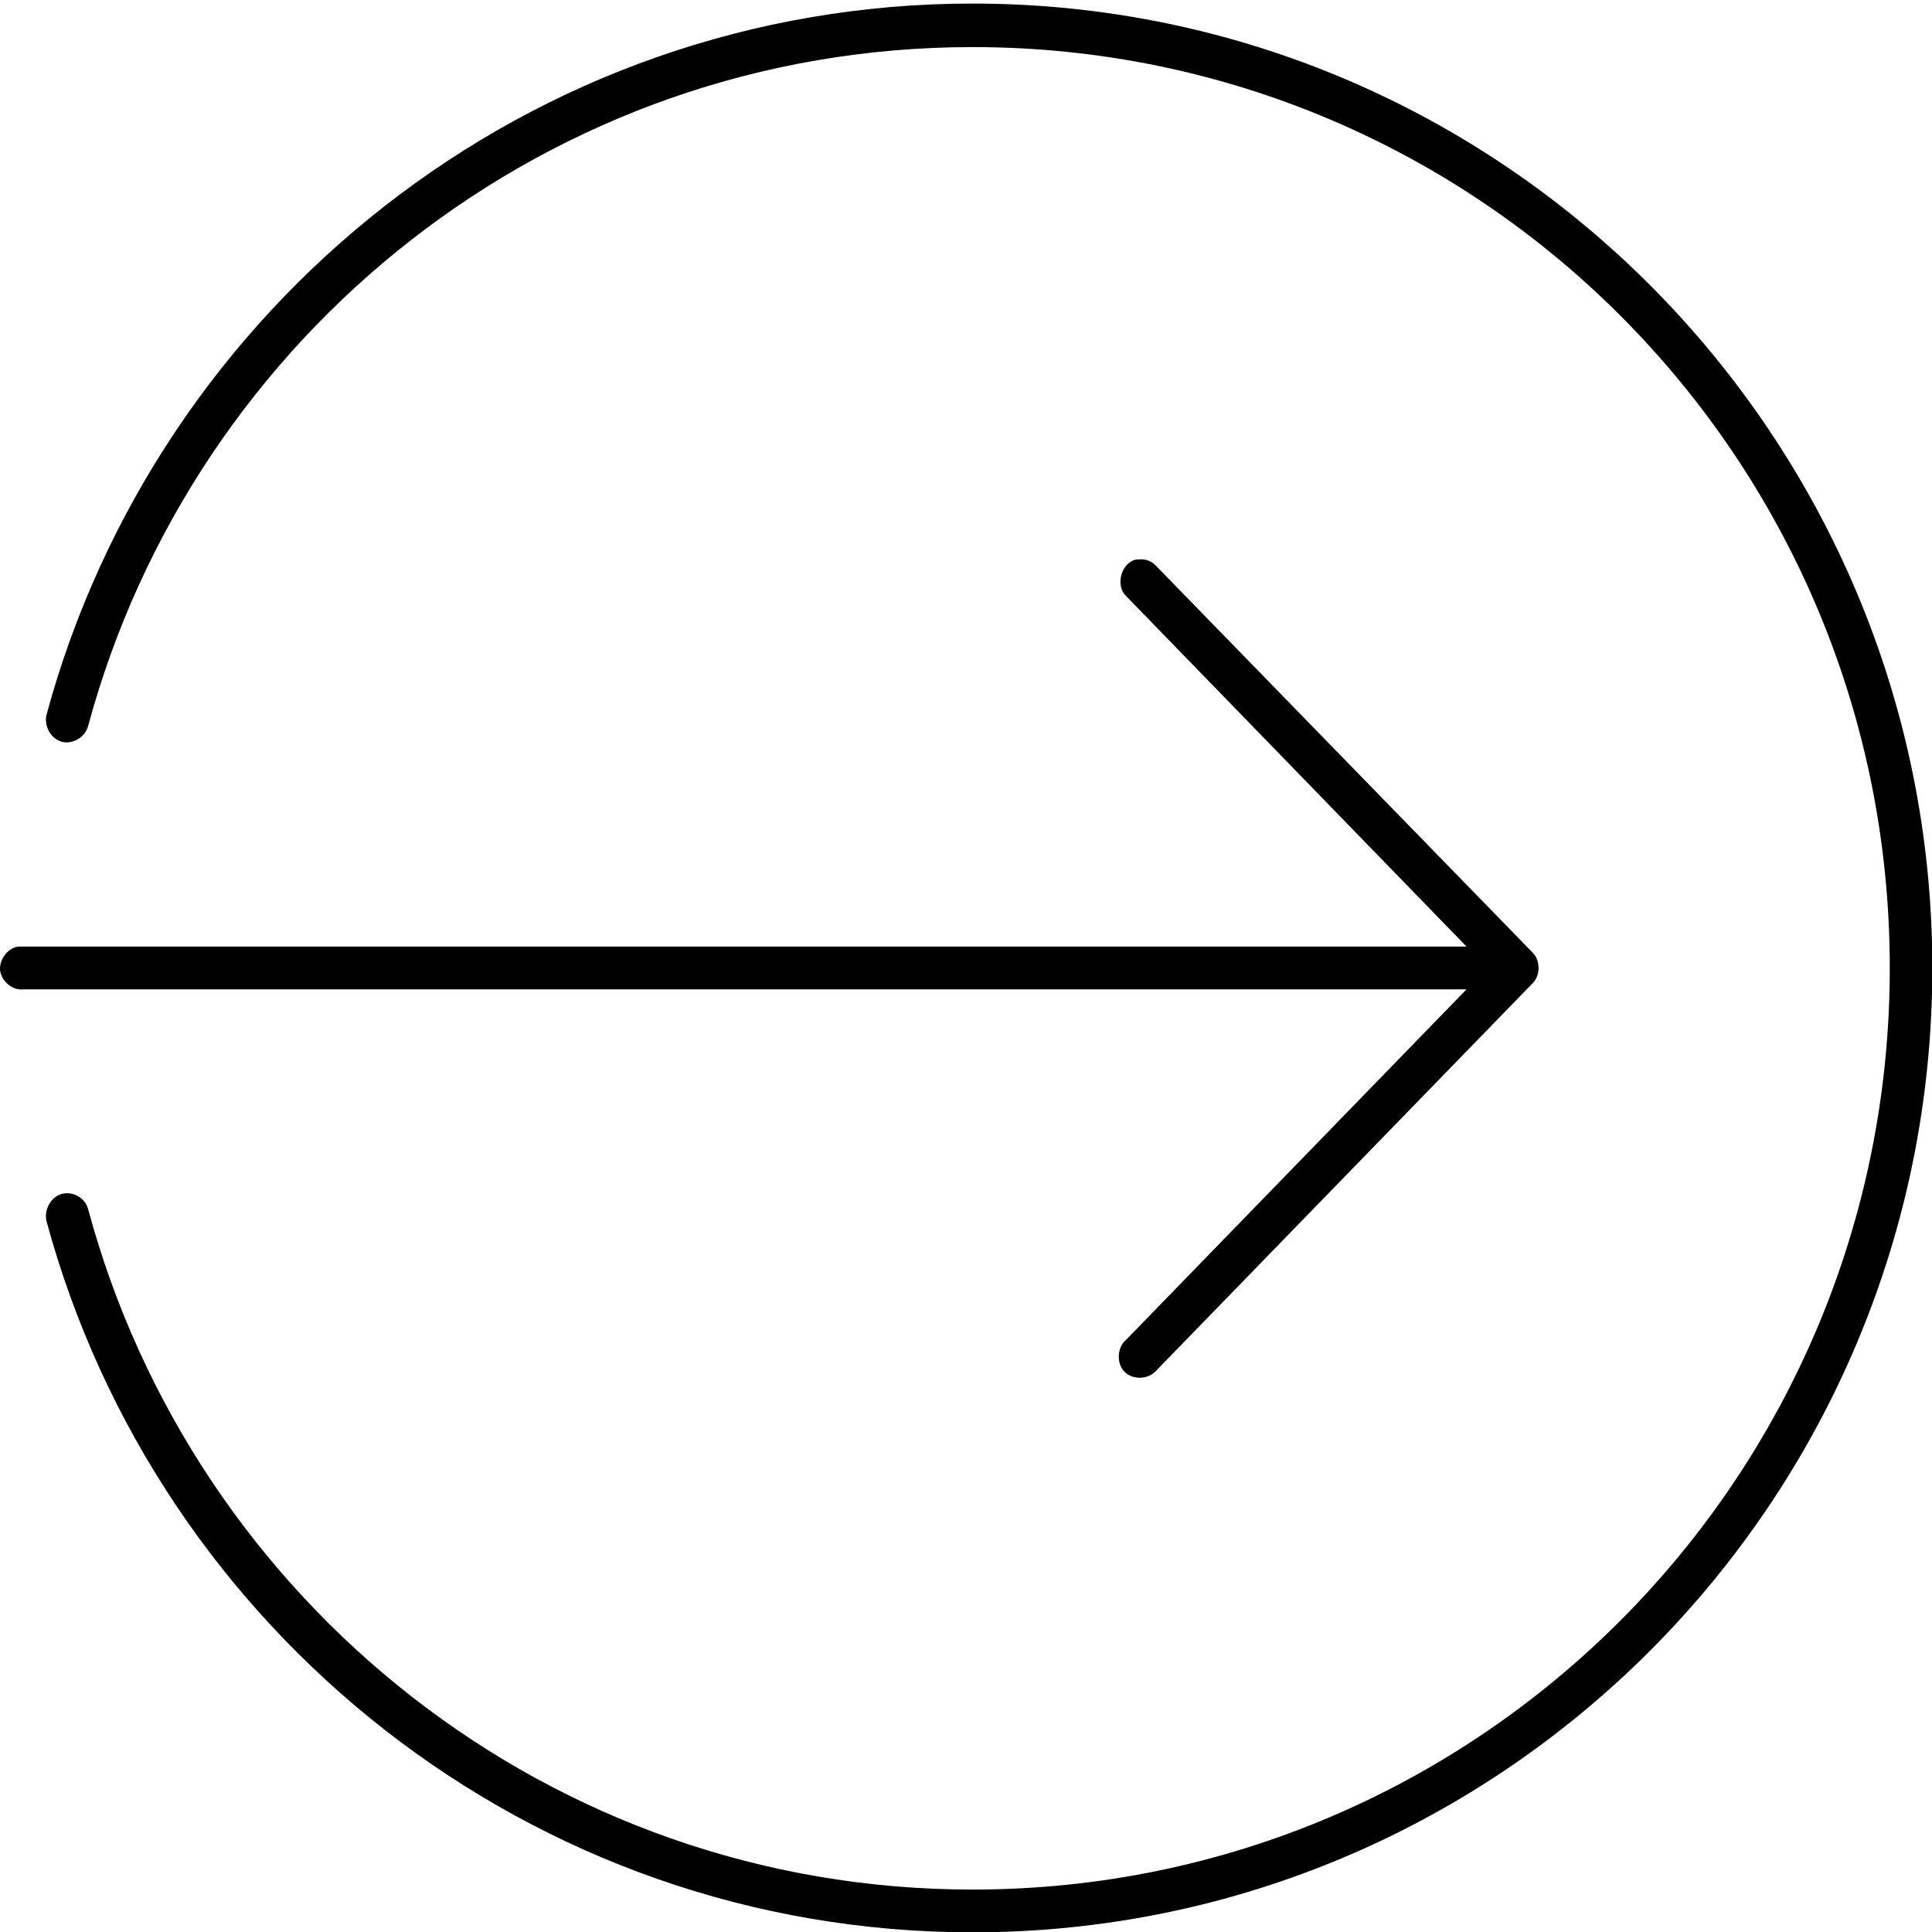 <?xml version="1.0" encoding="UTF-8" standalone="no"?>
<svg
   xmlns:dc="http://purl.org/dc/elements/1.1/"
   xmlns:cc="http://creativecommons.org/ns#"
   xmlns:rdf="http://www.w3.org/1999/02/22-rdf-syntax-ns#"
   xmlns:svg="http://www.w3.org/2000/svg"
   xmlns="http://www.w3.org/2000/svg"
   xmlns:sodipodi="http://sodipodi.sourceforge.net/DTD/sodipodi-0.dtd"
   xmlns:inkscape="http://www.inkscape.org/namespaces/inkscape"
   version="1.1"
   id="Layer_1"
   x="0px"
   y="0px"
   width="100"
   height="100"
   viewBox="3.572 -7.131 100 135"
   enable-background="new 0 0 71.441 71.309"
   xml:space="preserve"
   inkscape:version="0.91 r13725"
   sodipodi:docname="icon-arrow-right.svg"><defs
     id="defs3781" /><sodipodi:namedview
     pagecolor="#ffffff"
     bordercolor="#666666"
     borderopacity="1"
     objecttolerance="10"
     gridtolerance="10"
     guidetolerance="10"
     inkscape:pageopacity="0"
     inkscape:pageshadow="2"
     inkscape:window-width="938"
     inkscape:window-height="755"
     id="namedview3779"
     showgrid="false"
     inkscape:zoom="3.3095403"
     inkscape:cx="35.720501"
     inkscape:cy="35.654499"
     inkscape:window-x="0"
     inkscape:window-y="0"
     inkscape:window-maximized="0"
     inkscape:current-layer="Layer_1" /><g
     id="g3775"
     transform="matrix(1.89,0,0,1.89,-13.929,-6.882)"><path
       d="M 35.96,0 C 19.61,0 5.816,11.15 1.715,26.311 c -0.084,0.423 0.169,0.875 0.59,0.988 0.393,0.084 0.843,-0.17 0.955,-0.594 3.905,-14.453 17.053,-25.096 32.7,-25.096 18.738,0 33.908,15.216 33.908,34.045 0,18.829 -15.17,34.074 -33.908,34.074 C 20.313,69.728 7.165,59.057 3.26,44.576 3.148,44.152 2.698,43.898 2.277,44.012 1.884,44.124 1.631,44.576 1.715,44.999 5.816,60.158 19.61,71.309 35.96,71.309 55.541,71.309 71.441,55.33 71.441,35.655 71.441,15.98 55.541,0 35.96,0 l 0,0 z m 6.068,20.552 c -0.562,0.084 -0.814,0.959 -0.393,1.354 l 12.585,12.958 -53.348,0 c -0.056,0 -0.112,0 -0.168,0 -0.393,0.028 -0.73,0.451 -0.702,0.875 0.056,0.424 0.478,0.762 0.871,0.706 l 53.347,0 -12.585,12.957 c -0.338,0.282 -0.365,0.875 -0.057,1.186 0.308,0.311 0.899,0.282 1.18,-0.057 L 56.693,36.19 c 0.253,-0.282 0.253,-0.79 0,-1.072 L 42.758,20.806 c -0.168,-0.198 -0.421,-0.282 -0.646,-0.254 -0.028,0 -0.056,0 -0.084,0 l 0,0 z"
       id="path3777"
       inkscape:connector-curvature="0" /></g></svg>